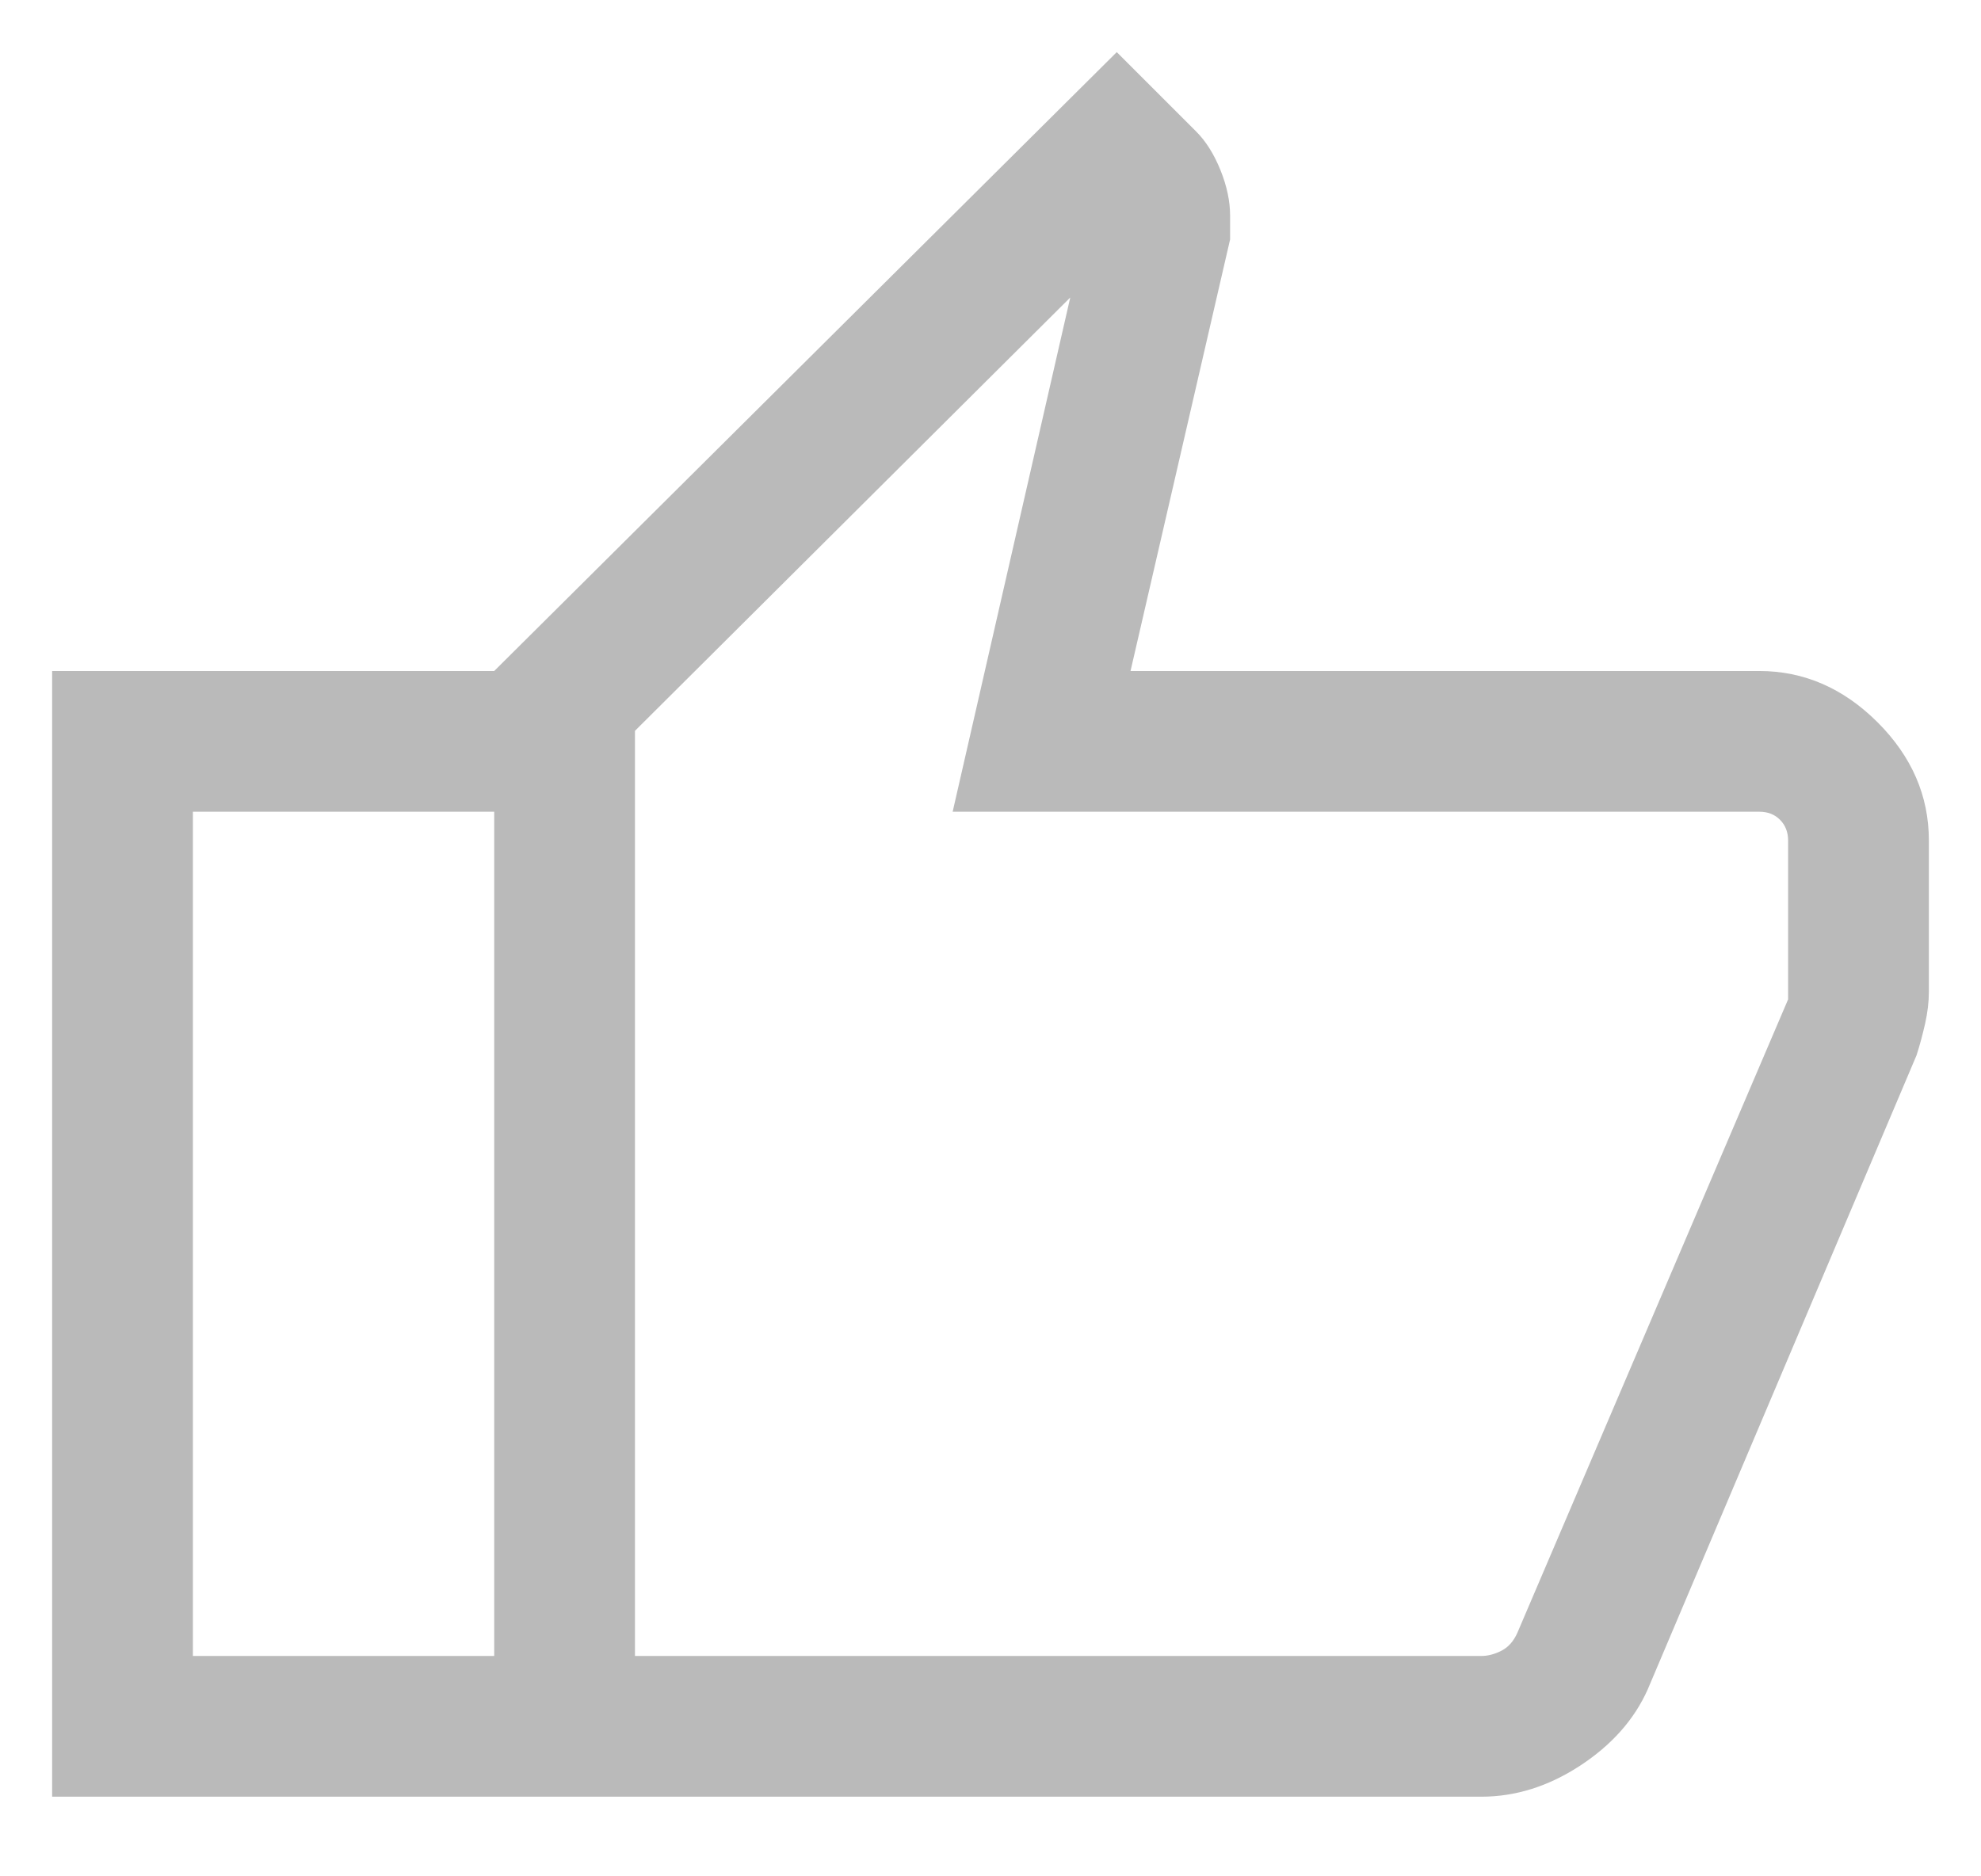 <svg width="19" height="18" viewBox="0 0 19 18" fill="none" xmlns="http://www.w3.org/2000/svg">
<path d="M14.208 17.236H4.74V6.437L10.711 0.5L11.473 1.262C11.566 1.355 11.644 1.479 11.706 1.633C11.768 1.787 11.798 1.932 11.798 2.068V2.297L10.843 6.437H16.873C17.301 6.437 17.679 6.601 18.008 6.929C18.336 7.257 18.5 7.635 18.5 8.063V9.517C18.5 9.611 18.488 9.712 18.464 9.82C18.439 9.929 18.412 10.03 18.382 10.123L15.803 16.208C15.674 16.497 15.458 16.74 15.154 16.939C14.851 17.137 14.535 17.236 14.208 17.236ZM6.09 15.886H14.208C14.271 15.886 14.336 15.869 14.402 15.835C14.469 15.8 14.519 15.742 14.554 15.662L17.15 9.587V8.063C17.15 7.983 17.124 7.916 17.072 7.864C17.02 7.812 16.954 7.787 16.873 7.787H9.137L10.265 2.854L6.09 7.011V15.886ZM4.74 6.437V7.787H1.85V15.886H4.74V17.236H0.5V6.437H4.74Z" fill="#BABABA"/>
</svg>
